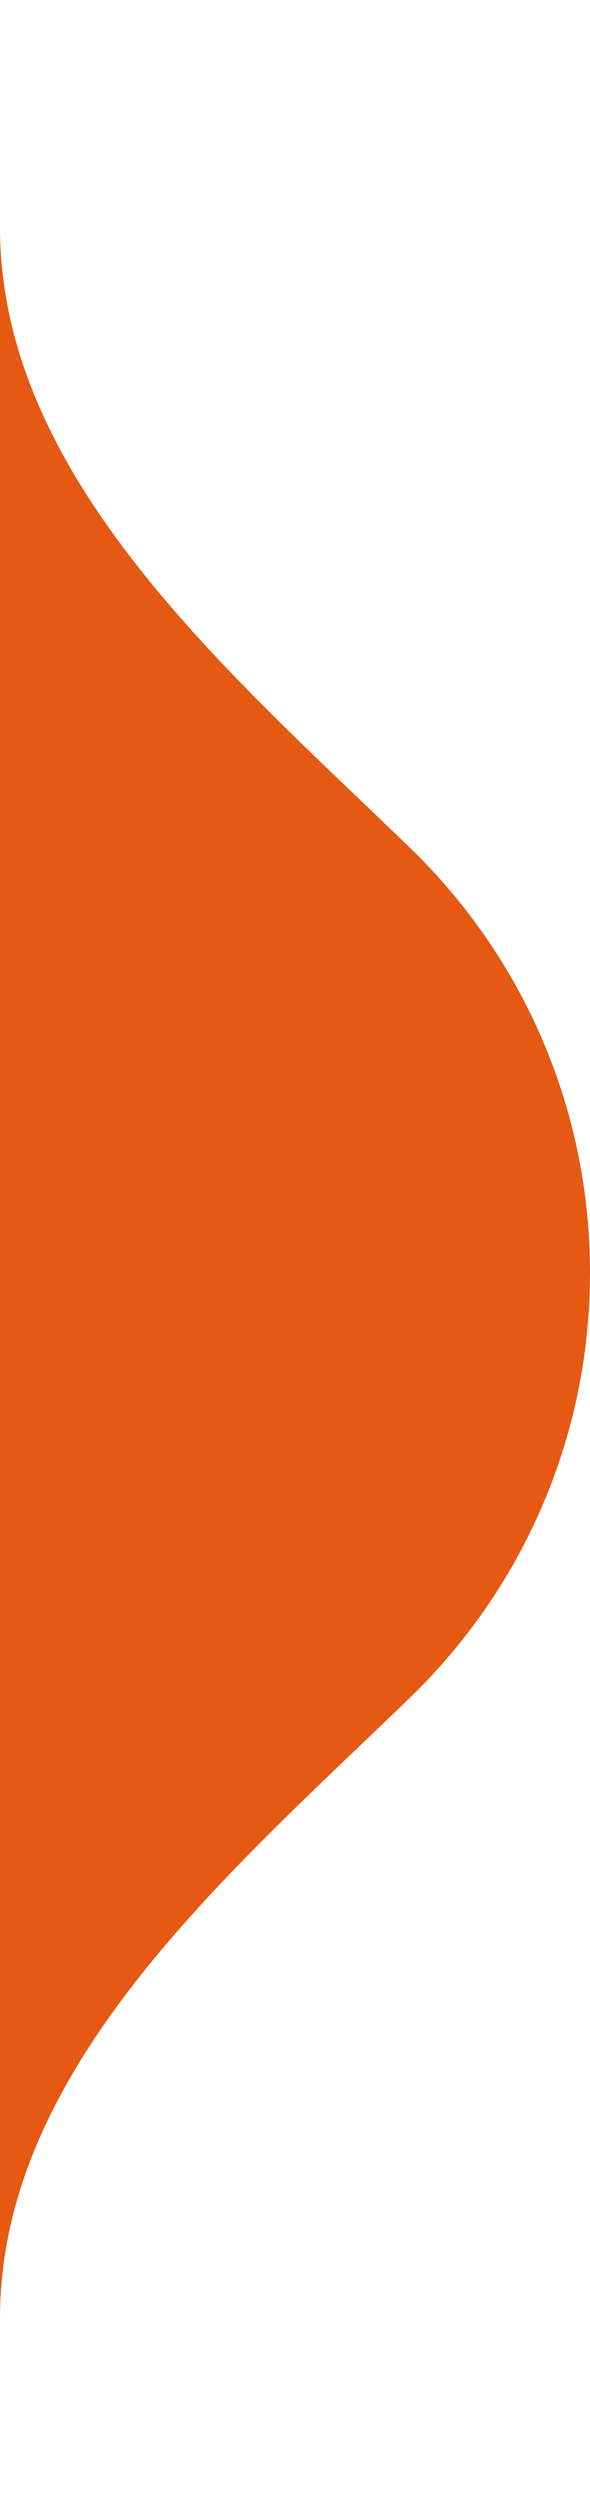 <svg width="13" height="55" viewBox="0 0 13 55" fill="none" xmlns="http://www.w3.org/2000/svg">
<path d="M0 0V55V51C0 45.477 5.075 41.182 9.042 37.34C11.483 34.977 13 31.666 13 28C13 24.334 11.483 21.023 9.042 18.66C5.075 14.818 0 10.523 0 5V0Z" fill="#E65912"/>
</svg>
